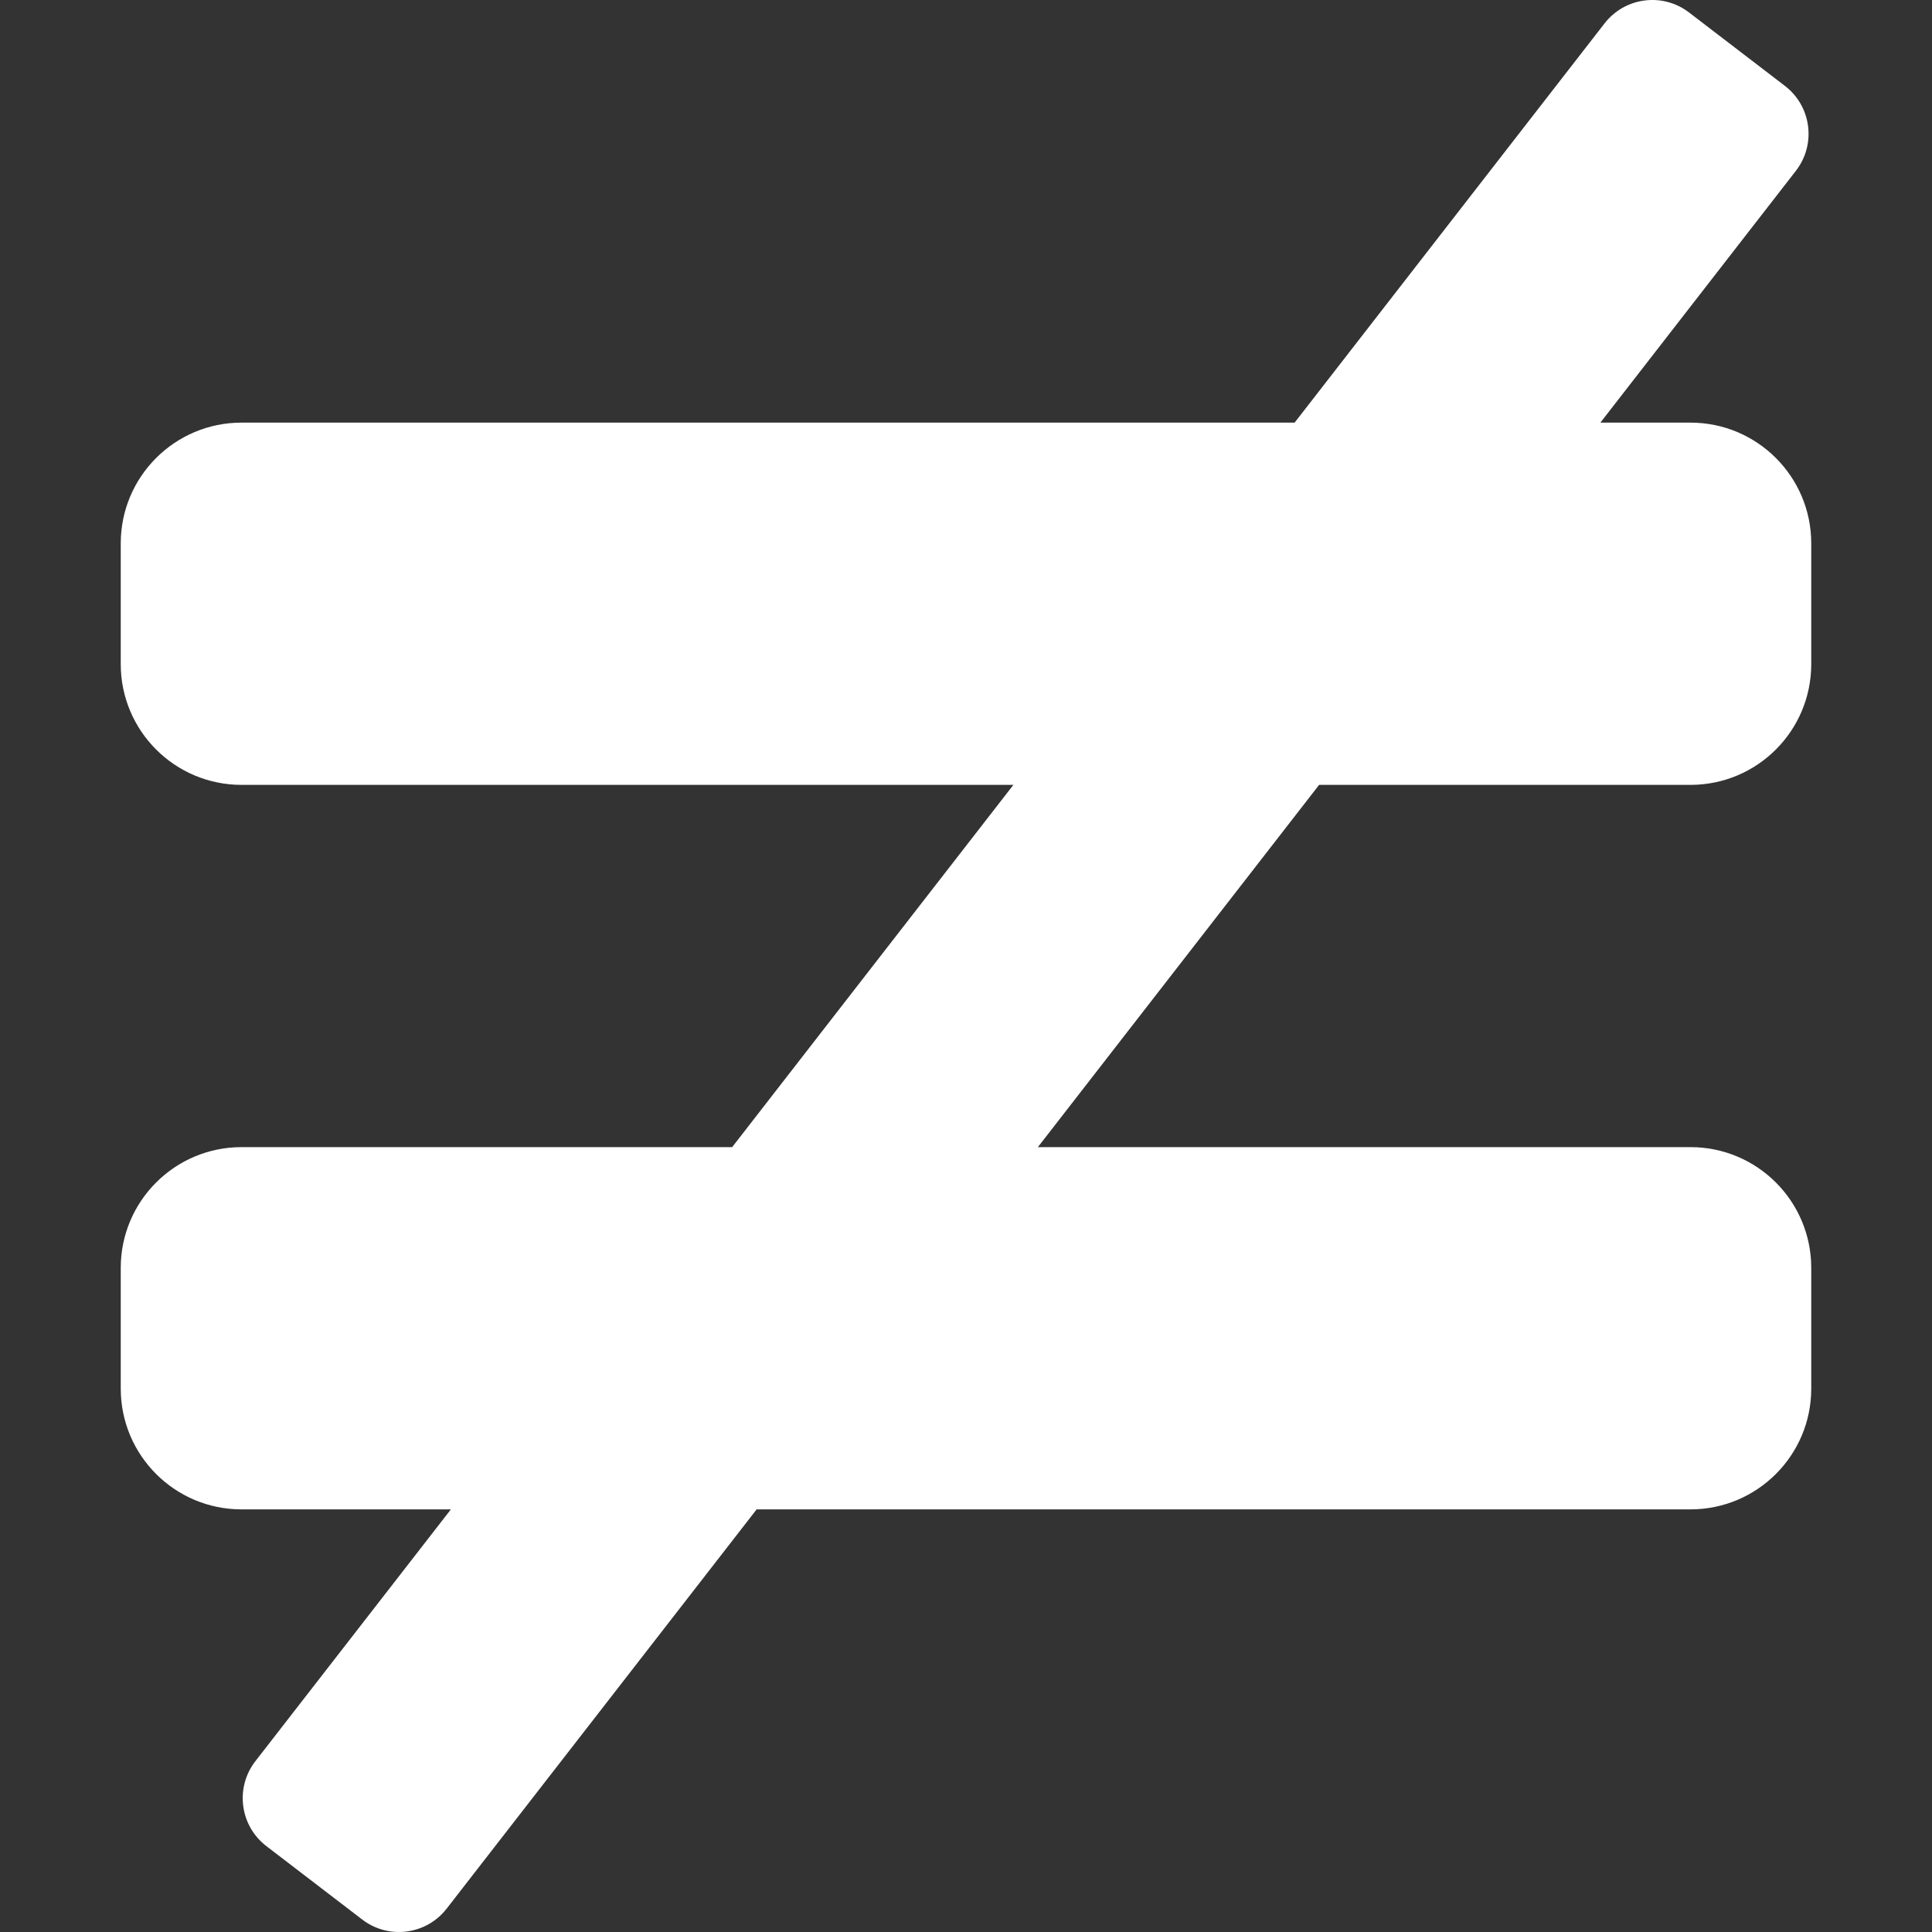 <?xml version="1.0" standalone="no"?><!DOCTYPE svg PUBLIC "-//W3C//DTD SVG 1.1//EN" "http://www.w3.org/Graphics/SVG/1.1/DTD/svg11.dtd"><svg t="1640239982315" class="icon" viewBox="0 0 1024 1024" version="1.1" xmlns="http://www.w3.org/2000/svg" p-id="2058" xmlns:xlink="http://www.w3.org/1999/xlink" width="200" height="200"><rect x="0" y="0" width="1024" height="1024" fill="#333333" stroke="none"/><defs><style type="text/css"></style></defs><path d="M895.996 416c35.34 0 64-28.66 64-64v-64c0-35.34-28.66-64-64-64h-47.76l103.74-133.619c10.74-14.04 8.08-34.12-5.94-44.86L895.216 6.602c-14.04-10.76-34.12-8.08-44.88 5.94L686.177 224.001H128c-35.34 0-64 28.66-64 64v64c0 35.34 28.66 64 64 64h409.118l-149.059 191.999H128c-35.34 0-64 28.66-64 64v64c0 35.34 28.66 64 64 64h110.98l-103.74 133.619c-10.74 14.02-8.08 34.1 5.94 44.86L191.999 1017.398c14.04 10.76 34.12 8.08 44.86-5.94L401.039 799.999H895.996c35.34 0 64-28.66 64-64v-64c0-35.34-28.66-64-64-64H550.098l149.059-191.999H895.996z" p-id="2059" fill="#ffffff"></path></svg>